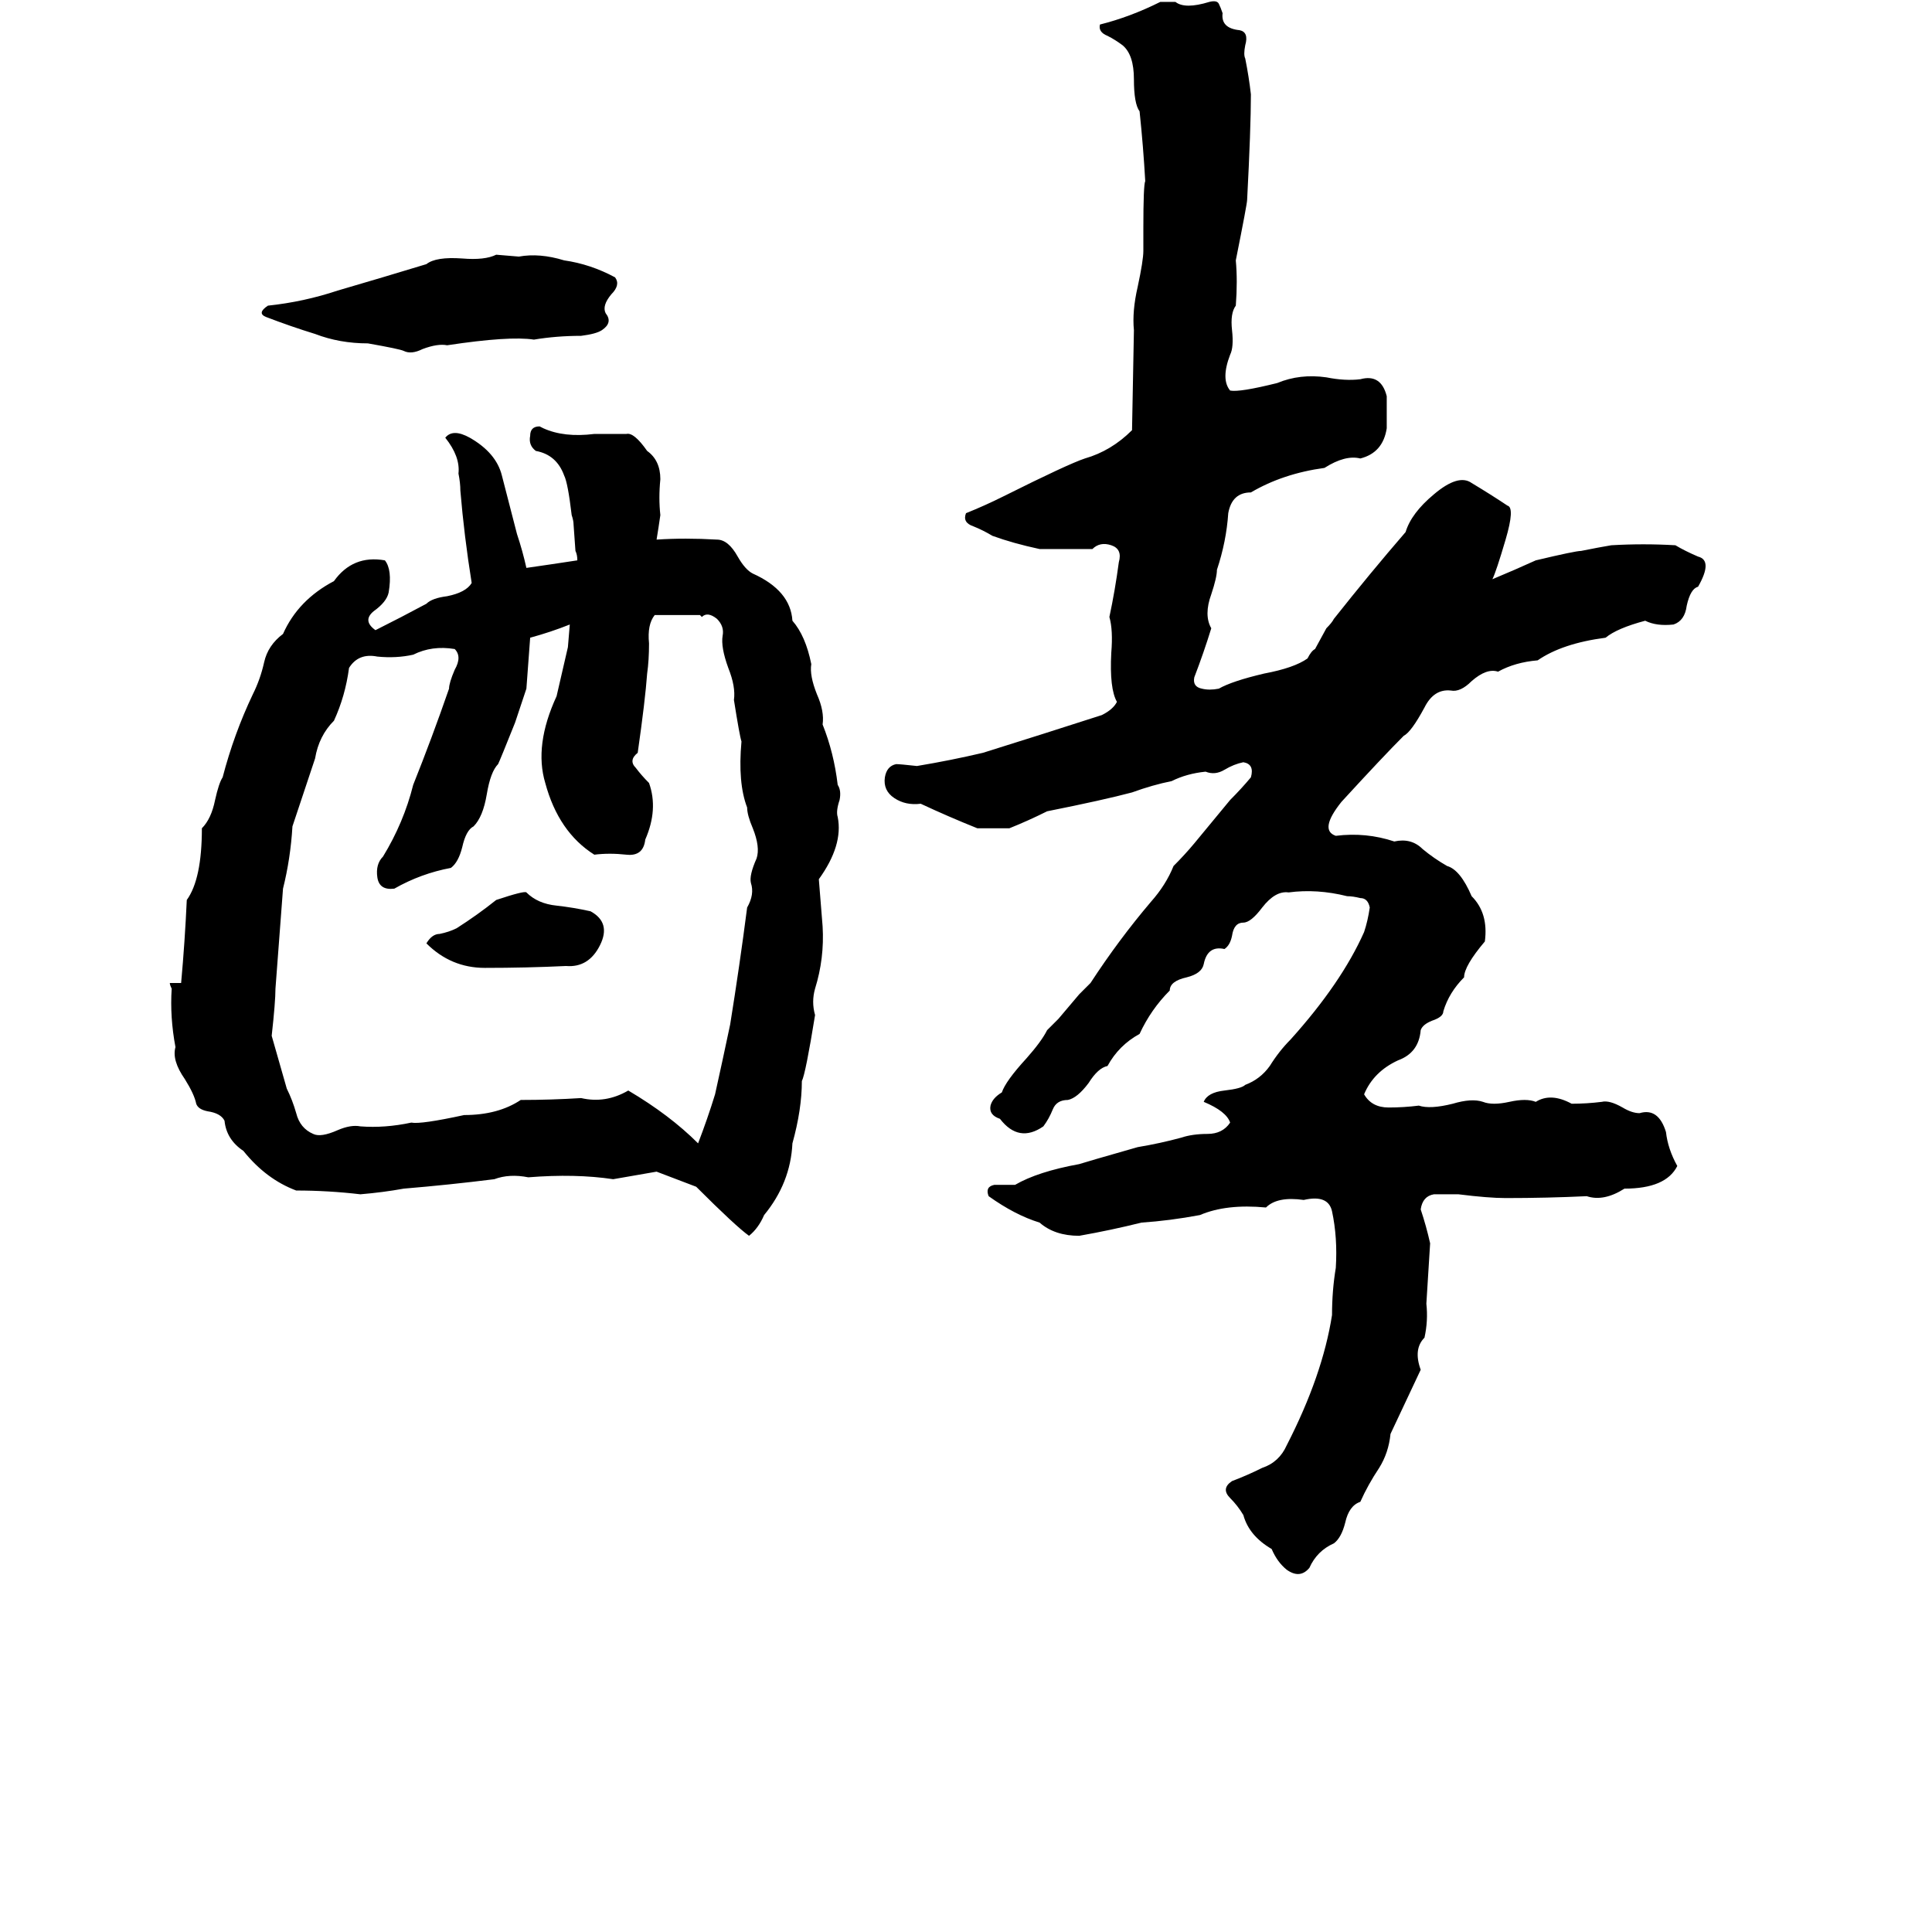 <svg xmlns="http://www.w3.org/2000/svg" viewBox="0 -800 1024 1024">
	<path fill="#000000" d="M615 -799H623Q628 -795 641 -799Q645 -800 646 -798Q647 -796 648 -793Q647 -785 657 -784Q662 -783 660 -776Q659 -771 660 -769Q662 -759 663 -750Q663 -732 661 -694Q661 -692 655 -662Q656 -651 655 -638Q652 -634 653 -625Q654 -616 652 -612Q647 -599 652 -593Q657 -592 677 -597Q689 -602 703 -600Q713 -598 721 -599Q732 -602 735 -590Q735 -581 735 -573Q733 -560 721 -557Q713 -559 702 -552Q680 -549 663 -539Q653 -539 651 -528Q650 -513 645 -498Q645 -494 642 -485Q638 -474 642 -467Q638 -454 633 -441Q632 -436 637 -435Q641 -434 646 -435Q653 -439 670 -443Q686 -446 693 -451Q695 -455 697 -456L703 -467Q706 -470 707 -472Q726 -496 745 -518Q748 -528 760 -538Q773 -549 780 -544Q790 -538 799 -532Q803 -531 798 -514Q793 -497 791 -493Q803 -498 814 -503Q835 -508 838 -508Q848 -510 854 -511Q871 -512 888 -511Q893 -508 900 -505Q908 -503 900 -489Q896 -488 894 -479Q893 -471 887 -469Q878 -468 872 -471Q857 -467 851 -462Q828 -459 815 -450Q803 -449 794 -444Q788 -446 780 -439Q774 -433 769 -434Q760 -435 755 -425Q748 -412 744 -410Q733 -399 711 -375Q699 -360 708 -357Q724 -359 739 -354Q748 -356 754 -350Q760 -345 767 -341Q774 -339 780 -325Q789 -316 787 -301Q776 -288 776 -282Q768 -274 765 -264Q765 -261 759 -259Q754 -257 753 -254Q752 -242 741 -238Q728 -232 723 -220Q727 -213 736 -213Q744 -213 752 -214Q758 -212 770 -215Q780 -218 786 -216Q791 -214 800 -216Q809 -218 814 -216Q822 -221 833 -215Q841 -215 849 -216Q853 -217 860 -213Q865 -210 869 -210Q879 -213 883 -200Q884 -191 889 -182Q883 -170 861 -170Q850 -163 841 -166Q820 -165 798 -165Q789 -165 773 -167Q767 -167 760 -167Q754 -166 753 -159Q756 -150 758 -141Q757 -125 756 -109Q757 -100 755 -91Q749 -85 753 -74Q745 -57 737 -40Q736 -30 731 -22Q725 -13 721 -4Q715 -2 713 7Q711 15 707 18Q698 22 694 31Q689 37 682 32Q677 28 674 21Q662 14 659 3Q656 -2 652 -6Q647 -11 653 -15Q661 -18 669 -22Q678 -25 682 -34Q701 -71 706 -103Q706 -116 708 -128Q709 -144 706 -158Q704 -167 691 -164Q677 -166 671 -160Q650 -162 636 -156Q620 -153 605 -152Q589 -148 572 -145Q559 -145 551 -152Q538 -156 524 -166Q522 -171 527 -172Q533 -172 538 -172Q550 -179 572 -183Q575 -184 603 -192Q615 -194 626 -197Q632 -199 640 -199Q648 -199 652 -205Q650 -211 638 -216Q640 -221 649 -222Q658 -223 660 -225Q668 -228 673 -235Q678 -243 684 -249Q711 -279 723 -306Q725 -312 726 -319Q725 -324 721 -324Q717 -325 714 -325Q698 -329 683 -327Q676 -328 669 -319Q663 -311 659 -311Q654 -311 653 -304Q652 -299 649 -297Q640 -299 638 -289Q637 -284 629 -282Q620 -280 620 -275Q610 -265 604 -252Q593 -246 587 -235Q582 -234 577 -226Q571 -218 566 -217Q560 -217 558 -212Q556 -207 553 -203Q540 -194 530 -207Q524 -209 525 -214Q526 -218 531 -221Q533 -227 544 -239Q552 -248 555 -254Q558 -257 561 -260L572 -273Q575 -276 578 -279Q593 -302 610 -322Q618 -331 622 -341Q628 -347 633 -353L652 -376Q658 -382 663 -388Q665 -395 659 -396Q654 -395 649 -392Q644 -389 639 -391Q629 -390 621 -386Q611 -384 600 -380Q585 -376 555 -370Q545 -365 535 -361Q527 -361 518 -361Q503 -367 488 -374Q480 -373 474 -377Q468 -381 469 -388Q470 -394 475 -395Q477 -395 486 -394Q504 -397 521 -401Q553 -411 584 -421Q590 -424 592 -428Q588 -435 589 -454Q590 -466 588 -473Q591 -487 593 -502Q595 -509 589 -511Q583 -513 579 -509Q565 -509 551 -509Q537 -512 526 -516Q521 -519 516 -521Q510 -523 512 -528Q522 -532 532 -537Q566 -554 575 -557Q589 -561 600 -572L601 -625Q600 -635 603 -648Q606 -662 606 -667Q606 -673 606 -679Q606 -702 607 -704Q606 -722 604 -741Q601 -745 601 -758Q601 -771 595 -776Q591 -779 587 -781Q582 -783 583 -787Q599 -791 615 -799ZM263 -665L275 -664Q286 -666 299 -662Q313 -660 326 -653Q329 -649 324 -644Q319 -638 321 -634Q325 -629 319 -625Q316 -623 308 -622Q295 -622 283 -620Q270 -622 237 -617Q232 -618 224 -615Q218 -612 214 -614Q212 -615 195 -618Q180 -618 167 -623Q154 -627 141 -632Q136 -634 142 -638Q161 -640 179 -646Q203 -653 226 -660Q231 -664 245 -663Q257 -662 263 -665ZM286 -574L288 -573Q299 -568 315 -570Q324 -570 332 -570Q336 -571 343 -561Q350 -556 350 -546Q349 -536 350 -527Q349 -520 348 -514Q363 -515 380 -514Q386 -514 391 -505Q395 -498 399 -496Q419 -487 420 -471Q427 -463 430 -448Q429 -442 433 -432Q437 -423 436 -416Q442 -401 444 -384Q446 -381 445 -376Q443 -370 444 -367Q447 -352 434 -334Q435 -321 436 -309Q437 -292 432 -276Q430 -269 432 -262Q427 -231 425 -227Q425 -212 420 -194Q419 -173 405 -156Q402 -149 397 -145Q390 -150 369 -171L348 -179L325 -175Q305 -178 280 -176Q270 -178 262 -175Q238 -172 214 -170Q203 -168 191 -167Q174 -169 157 -169Q141 -175 129 -190Q120 -196 119 -206Q117 -210 110 -211Q105 -212 104 -215Q103 -220 98 -228Q91 -238 93 -245Q90 -261 91 -276Q90 -278 90 -279Q92 -279 96 -279Q98 -301 99 -323Q107 -334 107 -361Q112 -366 114 -376Q116 -385 118 -388Q124 -411 134 -432Q138 -440 140 -449Q142 -458 150 -464Q158 -482 177 -492Q187 -506 204 -503Q208 -498 206 -486Q205 -481 198 -476Q192 -471 199 -466Q213 -473 226 -480Q229 -483 237 -484Q247 -486 250 -491Q246 -516 244 -540Q244 -544 243 -549Q244 -558 236 -568Q240 -573 249 -568Q263 -560 266 -548L274 -517Q277 -508 279 -499Q293 -501 306 -503Q306 -506 305 -508L304 -522Q304 -524 303 -527Q301 -544 299 -548Q295 -559 284 -561Q280 -564 281 -569Q281 -574 286 -574ZM372 -473L371 -474Q359 -474 347 -474Q343 -469 344 -459Q344 -450 343 -443Q342 -429 338 -401Q333 -397 337 -393Q340 -389 344 -385Q349 -371 342 -355Q341 -346 332 -347Q323 -348 315 -347Q296 -359 289 -385Q283 -405 295 -431Q298 -444 301 -457L302 -469Q292 -465 281 -462Q280 -448 279 -435Q276 -426 273 -417Q265 -397 264 -395Q260 -391 258 -379Q256 -367 251 -362Q247 -360 245 -351Q243 -343 239 -340Q223 -337 209 -329Q201 -328 200 -335Q199 -342 203 -346Q214 -364 219 -384Q229 -409 238 -435Q238 -438 241 -445Q245 -452 241 -456Q229 -458 219 -453Q210 -451 200 -452Q190 -454 185 -446Q183 -431 177 -418Q169 -410 167 -398Q161 -380 155 -362Q154 -345 150 -329Q148 -302 146 -276Q146 -269 144 -251Q148 -237 152 -223Q155 -217 157 -210Q159 -202 166 -199Q170 -197 179 -201Q186 -204 191 -203Q204 -202 218 -205Q223 -204 246 -209Q264 -209 276 -217Q292 -217 308 -218Q321 -215 333 -222Q355 -209 370 -194Q375 -207 379 -220Q383 -238 387 -257Q392 -288 396 -319Q400 -326 398 -332Q397 -336 401 -345Q403 -351 399 -361Q396 -368 396 -372Q391 -385 393 -407Q392 -410 389 -429Q390 -436 386 -446Q382 -457 383 -463Q384 -468 380 -472Q375 -476 372 -473ZM263 -323Q278 -328 279 -327Q285 -321 295 -320Q304 -319 313 -317Q324 -311 318 -299Q312 -287 300 -288Q279 -287 257 -287Q239 -287 226 -300Q229 -305 233 -305Q238 -306 242 -308Q253 -315 263 -323Z"/>
</svg>